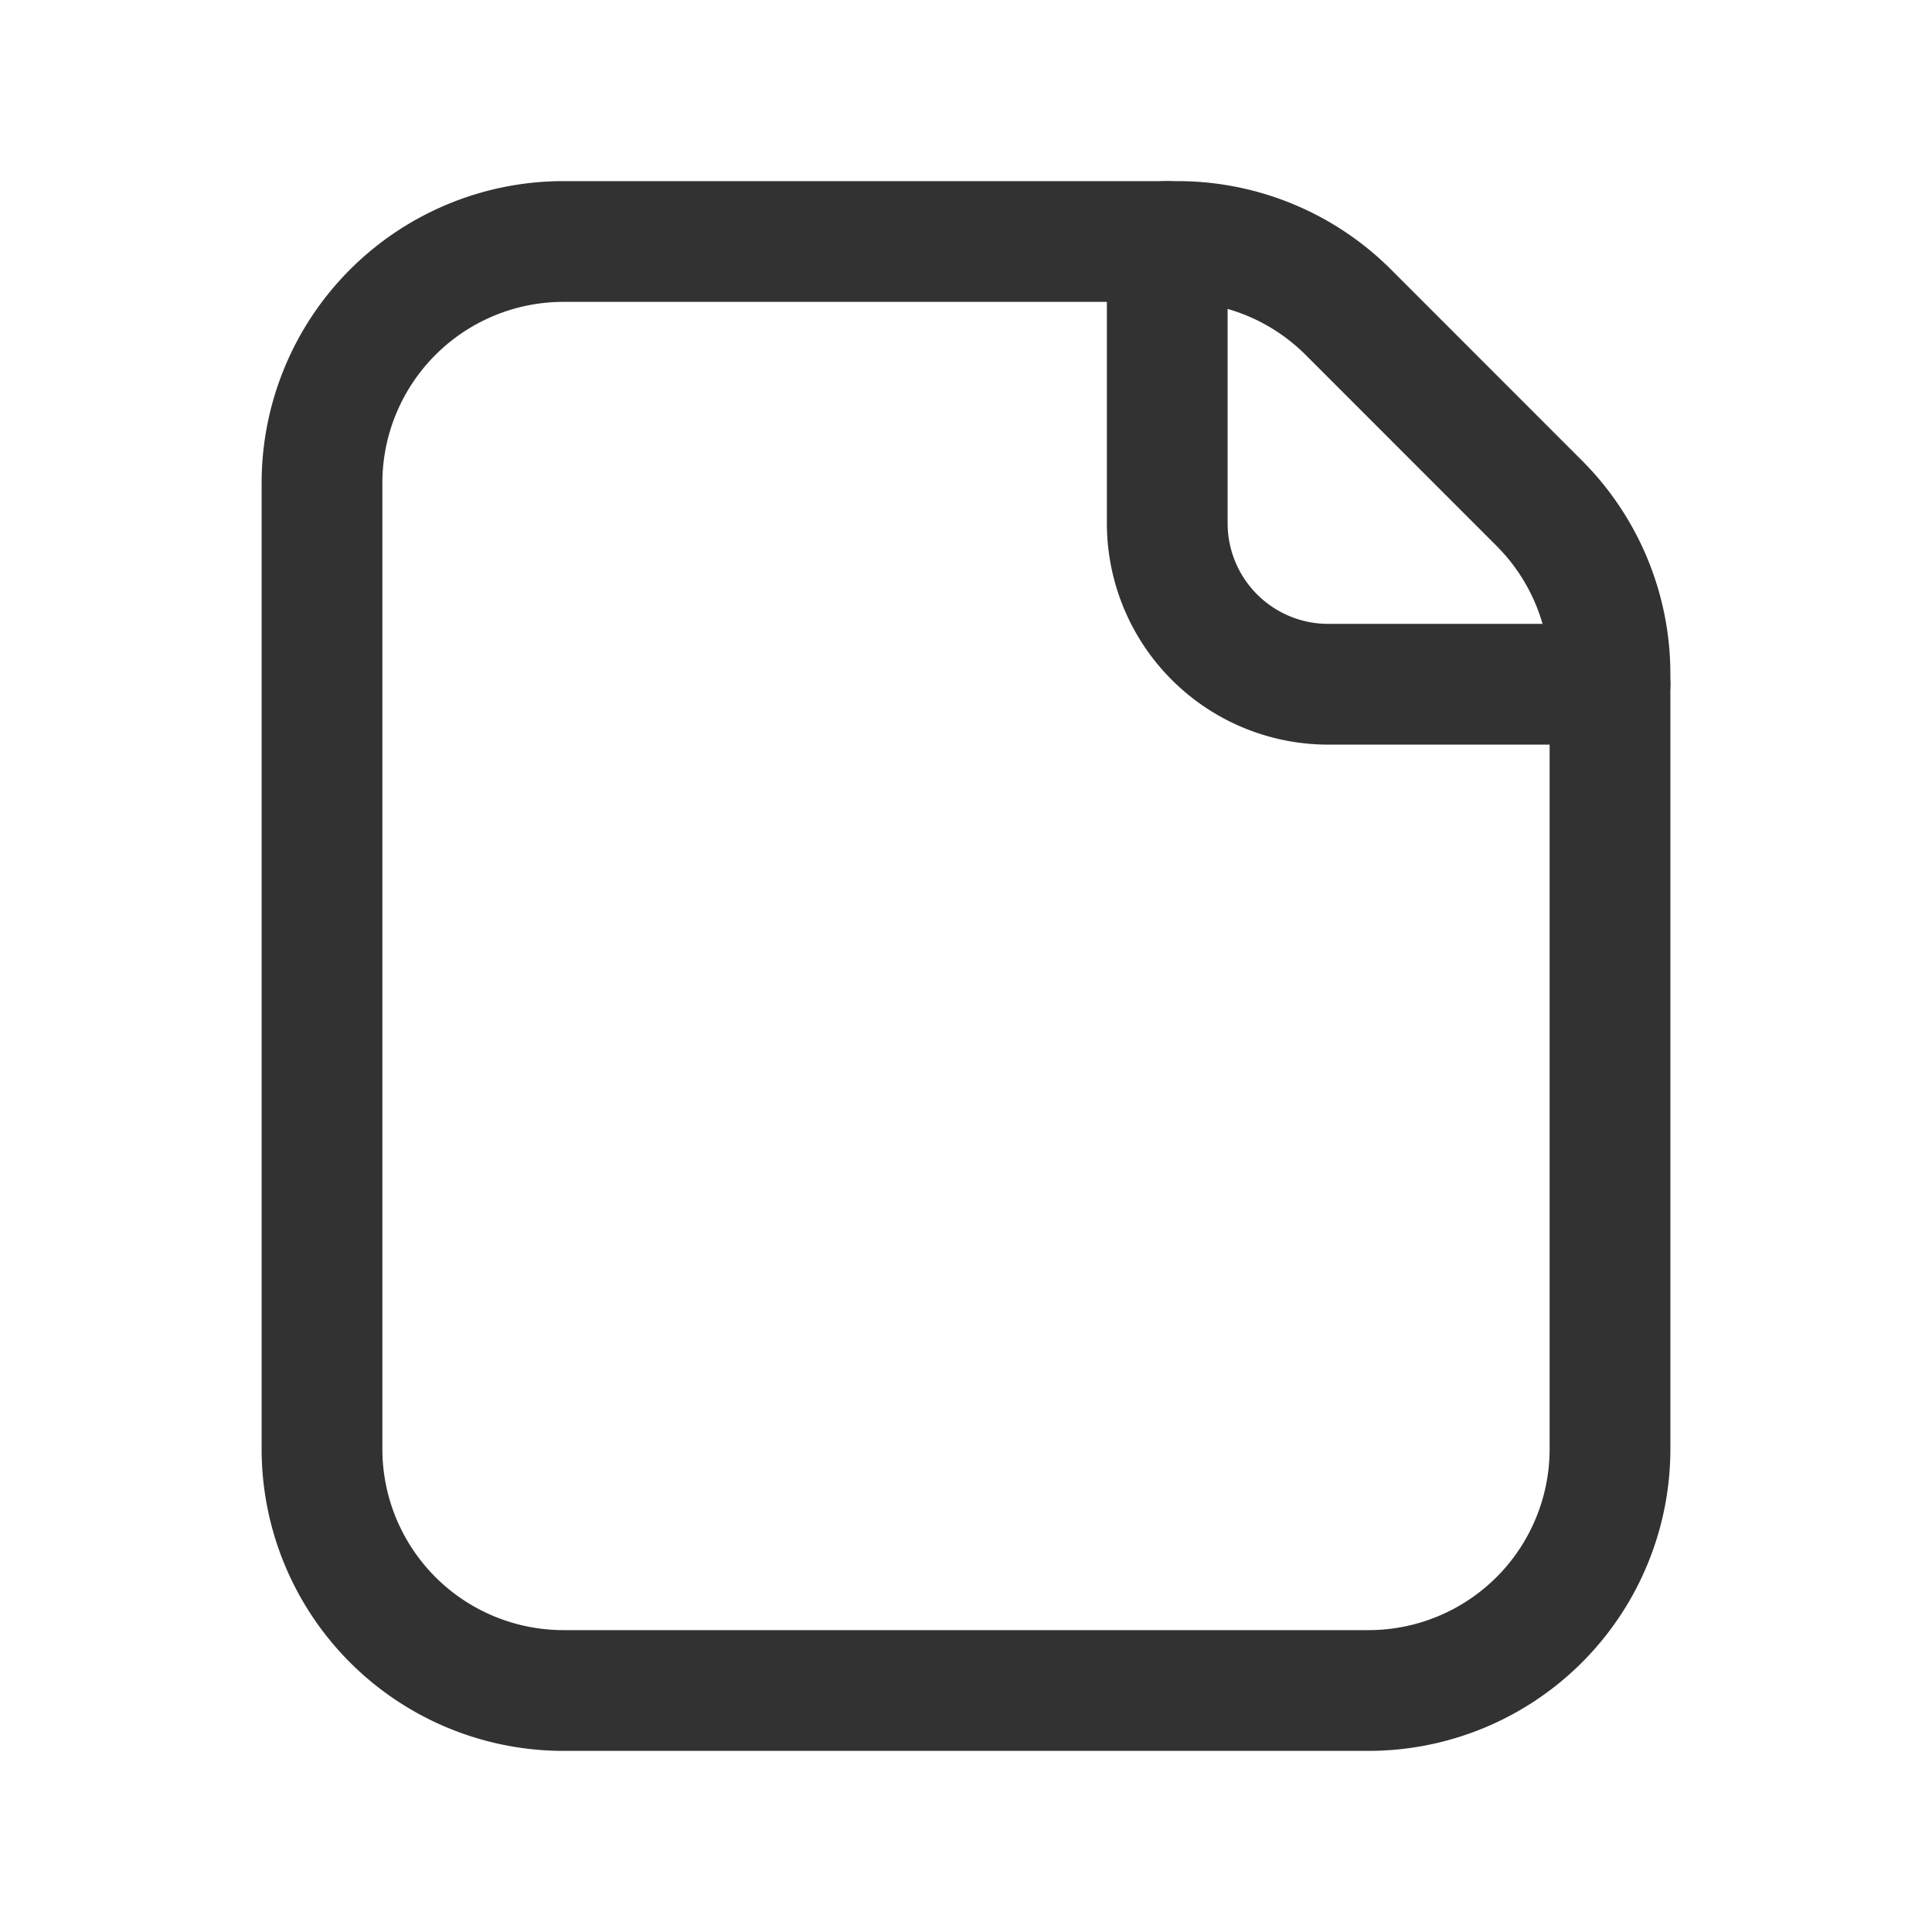 <svg id="Layer_3" data-name="Layer 3" xmlns="http://www.w3.org/2000/svg" viewBox="0 0 24 24"><path d="M0,0H24V24H0Z" fill="none"/><path d="M7,21H17a3,3,0,0,0,3-3V8.372a3,3,0,0,0-.879-2.121L16.75,3.879A3,3,0,0,0,14.628,3H7A3,3,0,0,0,4,6V18A3,3,0,0,0,7,21Z" fill="none" stroke="#323232" stroke-linecap="round" stroke-linejoin="round" stroke-width="1.5"/><path d="M20,8.5H16.5a2,2,0,0,1-2-2V3" fill="none" stroke="#323232" stroke-linecap="round" stroke-linejoin="round" stroke-width="1.5"/></svg>